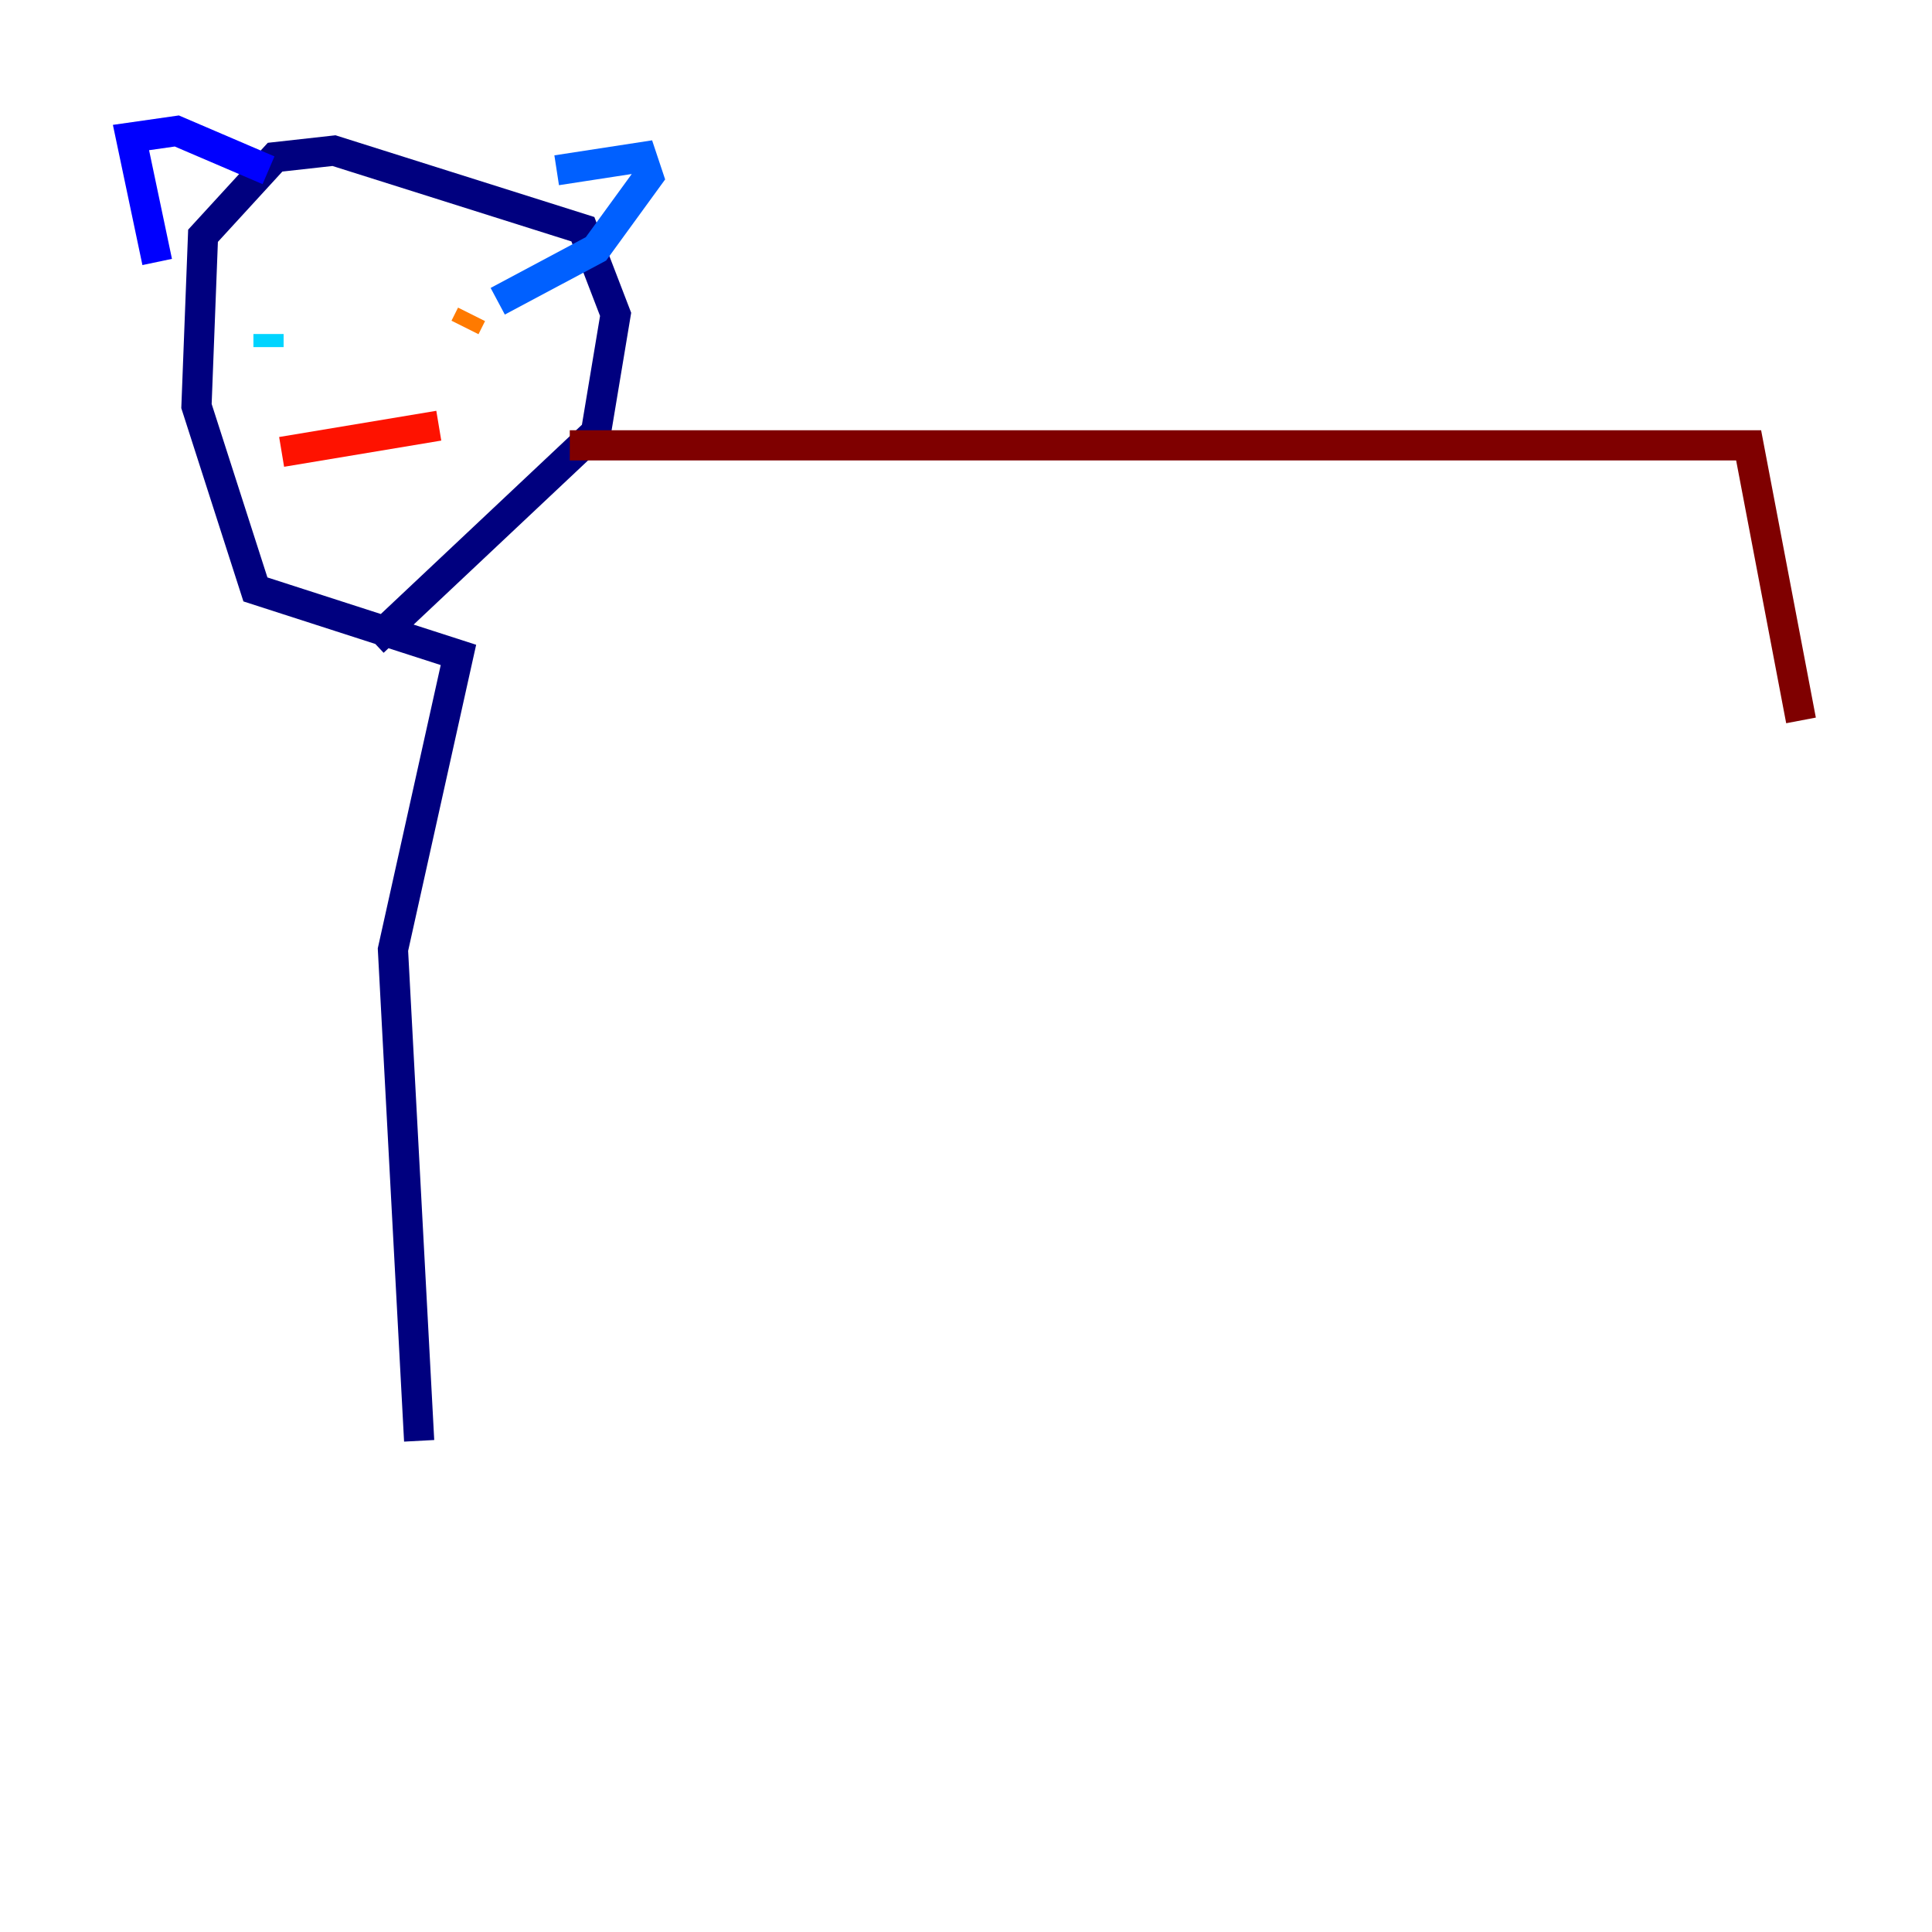 <?xml version="1.0" encoding="utf-8" ?>
<svg baseProfile="tiny" height="128" version="1.2" viewBox="0,0,128,128" width="128" xmlns="http://www.w3.org/2000/svg" xmlns:ev="http://www.w3.org/2001/xml-events" xmlns:xlink="http://www.w3.org/1999/xlink"><defs /><polyline fill="none" points="27.77,95.458 26.034,62.915 30.373,43.39 16.922,39.051 13.017,26.902 13.451,15.62 18.224,10.414 22.129,9.98 38.617,15.186 40.786,20.827 39.485,28.637 24.732,42.522" stroke="#00007f" stroke-width="2" /><polyline fill="none" points="10.414,17.356 8.678,9.112 11.715,8.678 17.79,11.281" stroke="#0000fe" stroke-width="2" /><polyline fill="none" points="36.881,11.281 42.522,10.414 42.956,11.715 39.485,16.488 32.976,19.959" stroke="#0060ff" stroke-width="2" /><polyline fill="none" points="17.79,22.129 17.79,22.997" stroke="#00d4ff" stroke-width="2" /><polyline fill="none" points="32.542,21.695 32.542,21.695" stroke="#4cffaa" stroke-width="2" /><polyline fill="none" points="31.675,20.827 31.675,20.827" stroke="#aaff4c" stroke-width="2" /><polyline fill="none" points="31.241,22.997 31.241,22.997" stroke="#ffe500" stroke-width="2" /><polyline fill="none" points="30.807,21.695 31.241,20.827" stroke="#ff7a00" stroke-width="2" /><polyline fill="none" points="18.658,29.939 29.071,28.203" stroke="#fe1200" stroke-width="2" /><polyline fill="none" points="37.749,29.505 115.851,29.505 119.322,47.729" stroke="#7f0000" stroke-width="2" /></svg>